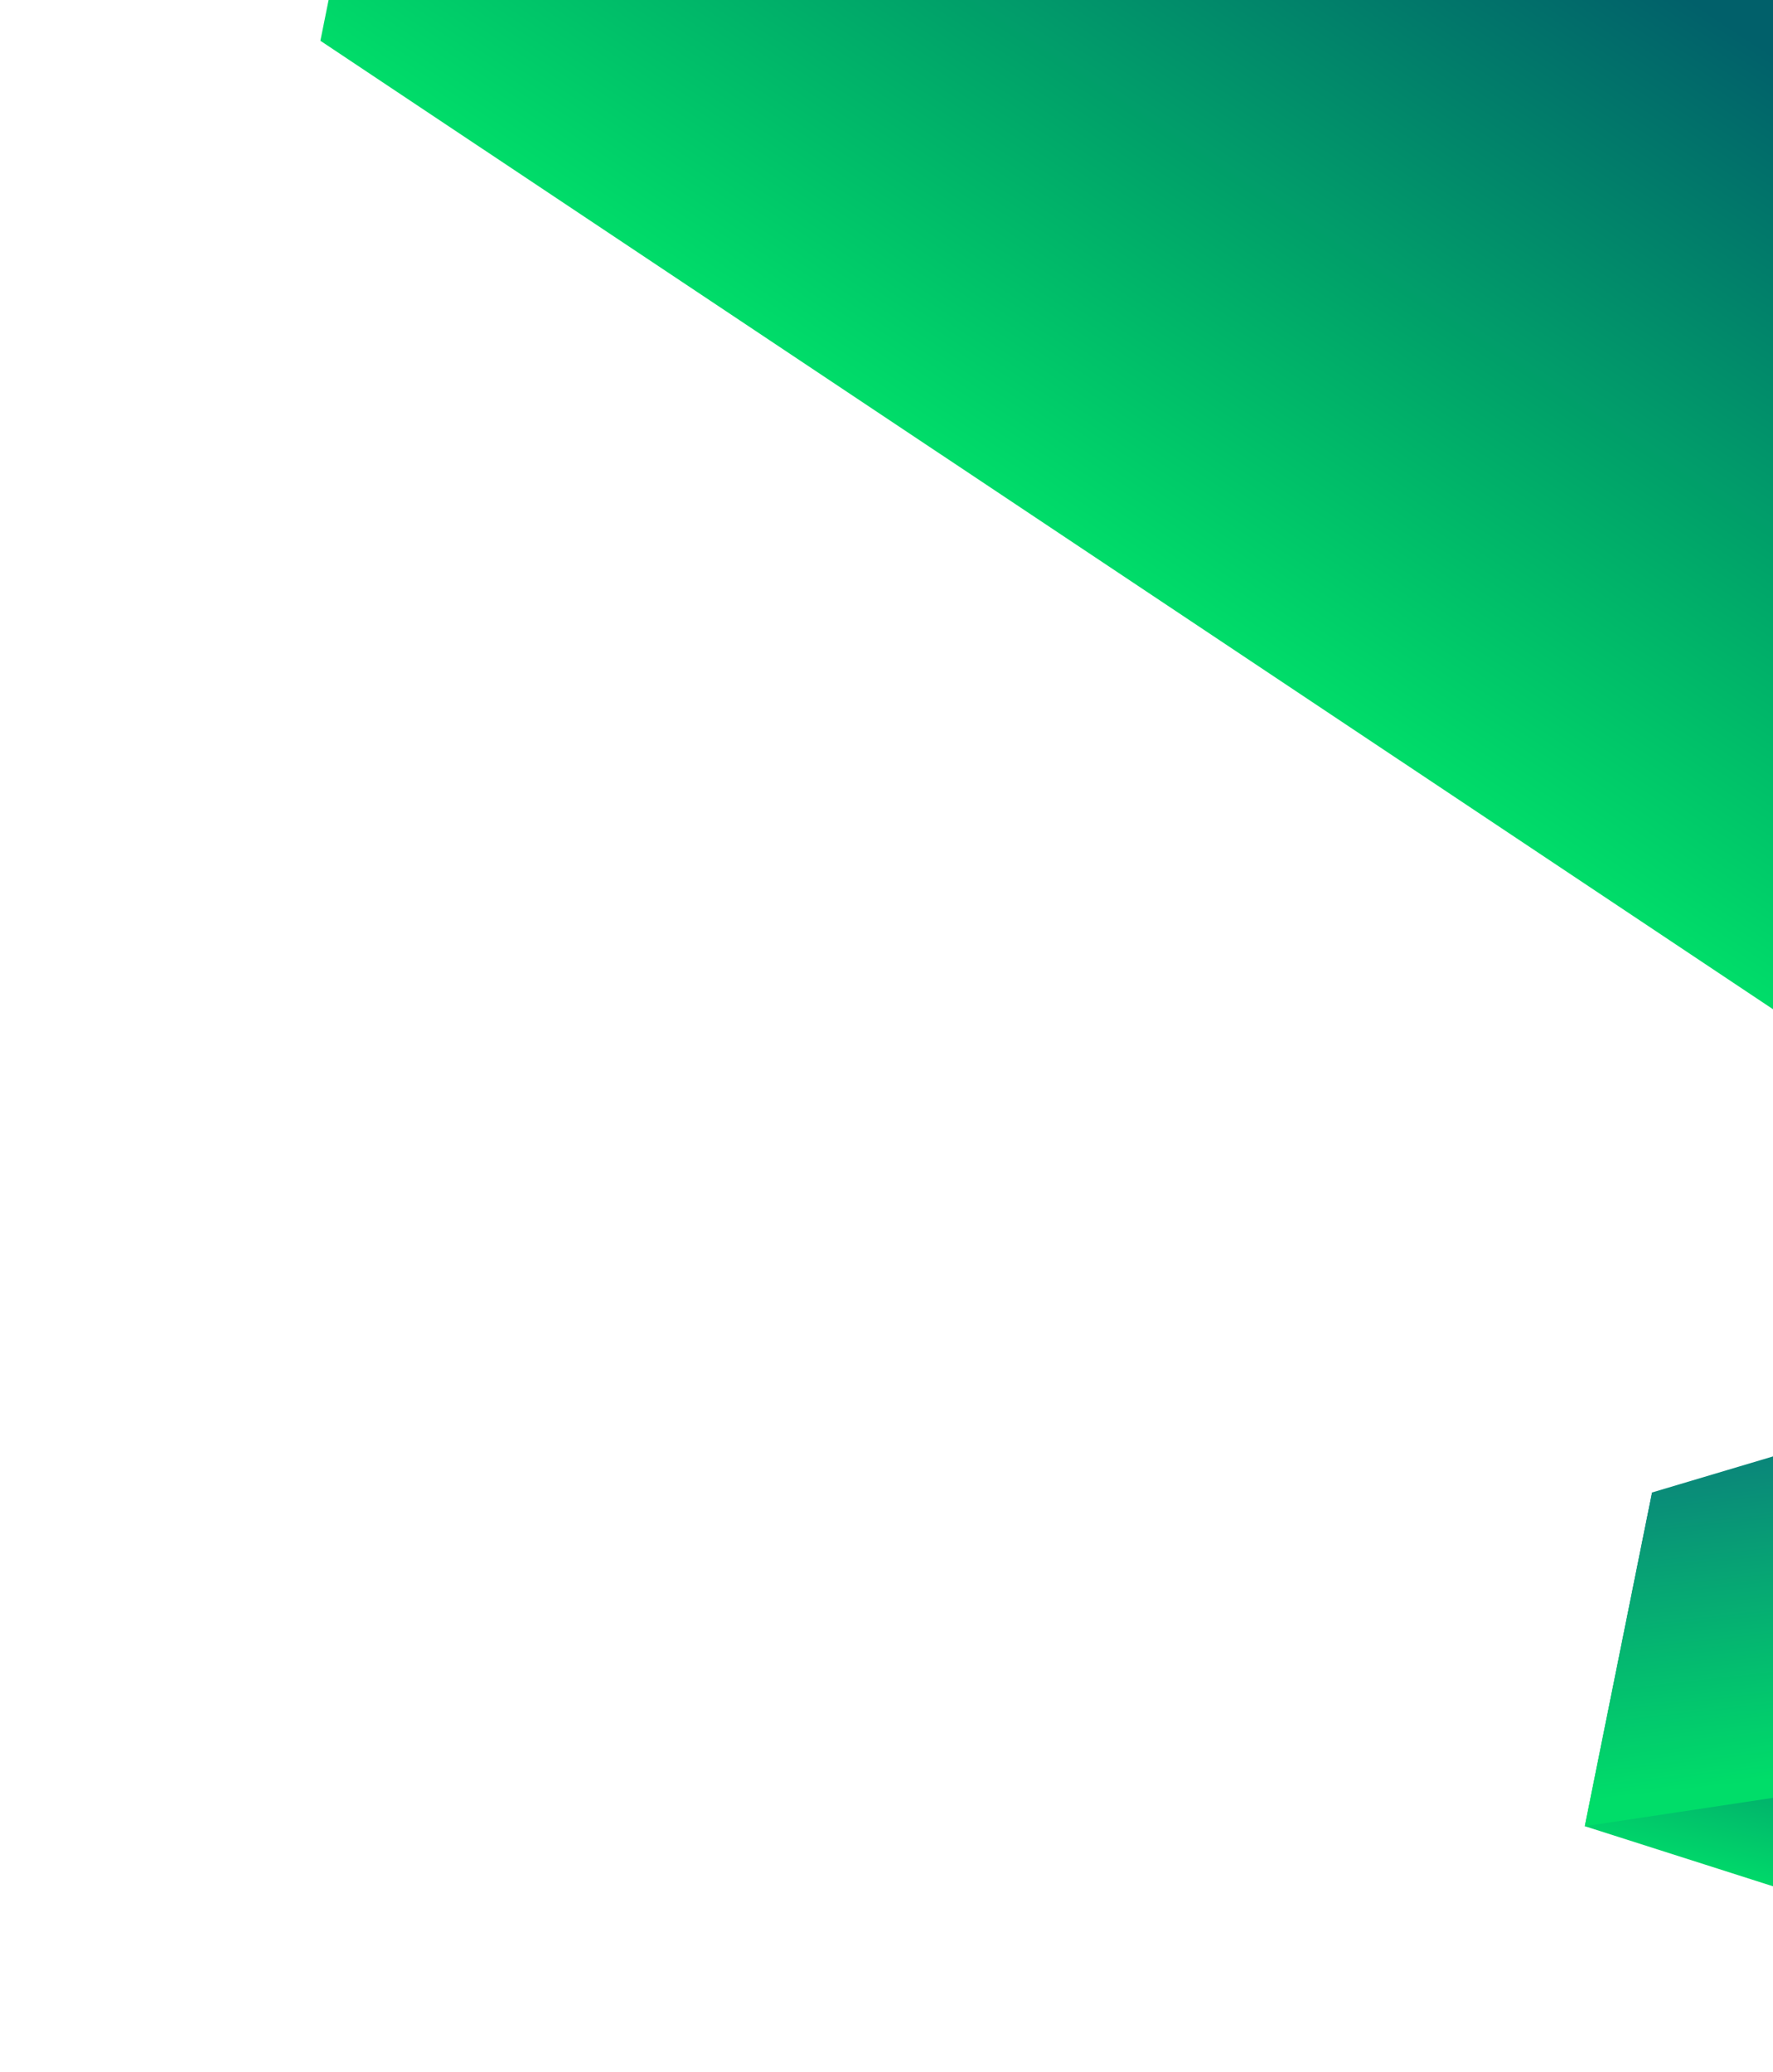 <svg width="184" height="215" viewBox="0 0 184 215" fill="none" xmlns="http://www.w3.org/2000/svg">
<g filter="url(#filter0_d_16_1233)">
<g filter="url(#filter1_i_16_1233)">
<path d="M273.497 218.289L164.47 183.482L171.451 148.855L275.982 205.964L273.497 218.289Z" fill="url(#paint0_linear_16_1233)"/>
</g>
<g filter="url(#filter2_i_16_1233)">
<path d="M284.146 165.468L164.47 183.482L171.451 148.855L294.914 112.059L284.146 165.468Z" fill="url(#paint1_linear_16_1233)"/>
</g>
<g filter="url(#filter3_i_16_1233)">
<path d="M284.146 165.468L33.249 -1.771L63.659 -152.605L294.914 112.059L284.146 165.468Z" fill="url(#paint2_linear_16_1233)"/>
</g>
</g>
<defs>
<filter id="filter0_d_16_1233" x="17.25" y="-160.605" width="293.665" height="402.894" filterUnits="userSpaceOnUse" color-interpolation-filters="sRGB">
<feFlood flood-opacity="0" result="BackgroundImageFix"/>
<feColorMatrix in="SourceAlpha" type="matrix" values="0 0 0 0 0 0 0 0 0 0 0 0 0 0 0 0 0 0 127 0" result="hardAlpha"/>
<feOffset dy="8"/>
<feGaussianBlur stdDeviation="8"/>
<feColorMatrix type="matrix" values="0 0 0 0 0 0 0 0 0 0 0 0 0 0 0 0 0 0 0.08 0"/>
<feBlend mode="normal" in2="BackgroundImageFix" result="effect1_dropShadow_16_1233"/>
<feBlend mode="normal" in="SourceGraphic" in2="effect1_dropShadow_16_1233" result="shape"/>
</filter>
<filter id="filter1_i_16_1233" x="164.47" y="146.855" width="111.512" height="71.434" filterUnits="userSpaceOnUse" color-interpolation-filters="sRGB">
<feFlood flood-opacity="0" result="BackgroundImageFix"/>
<feBlend mode="normal" in="SourceGraphic" in2="BackgroundImageFix" result="shape"/>
<feColorMatrix in="SourceAlpha" type="matrix" values="0 0 0 0 0 0 0 0 0 0 0 0 0 0 0 0 0 0 127 0" result="hardAlpha"/>
<feOffset dy="-2"/>
<feGaussianBlur stdDeviation="1"/>
<feComposite in2="hardAlpha" operator="arithmetic" k2="-1" k3="1"/>
<feColorMatrix type="matrix" values="0 0 0 0 1 0 0 0 0 1 0 0 0 0 1 0 0 0 0.25 0"/>
<feBlend mode="overlay" in2="shape" result="effect1_innerShadow_16_1233"/>
</filter>
<filter id="filter2_i_16_1233" x="164.47" y="110.059" width="130.444" height="73.423" filterUnits="userSpaceOnUse" color-interpolation-filters="sRGB">
<feFlood flood-opacity="0" result="BackgroundImageFix"/>
<feBlend mode="normal" in="SourceGraphic" in2="BackgroundImageFix" result="shape"/>
<feColorMatrix in="SourceAlpha" type="matrix" values="0 0 0 0 0 0 0 0 0 0 0 0 0 0 0 0 0 0 127 0" result="hardAlpha"/>
<feOffset dy="-2"/>
<feGaussianBlur stdDeviation="1"/>
<feComposite in2="hardAlpha" operator="arithmetic" k2="-1" k3="1"/>
<feColorMatrix type="matrix" values="0 0 0 0 1 0 0 0 0 1 0 0 0 0 1 0 0 0 0.25 0"/>
<feBlend mode="overlay" in2="shape" result="effect1_innerShadow_16_1233"/>
</filter>
<filter id="filter3_i_16_1233" x="33.249" y="-154.605" width="261.665" height="320.072" filterUnits="userSpaceOnUse" color-interpolation-filters="sRGB">
<feFlood flood-opacity="0" result="BackgroundImageFix"/>
<feBlend mode="normal" in="SourceGraphic" in2="BackgroundImageFix" result="shape"/>
<feColorMatrix in="SourceAlpha" type="matrix" values="0 0 0 0 0 0 0 0 0 0 0 0 0 0 0 0 0 0 127 0" result="hardAlpha"/>
<feOffset dy="-2"/>
<feGaussianBlur stdDeviation="1"/>
<feComposite in2="hardAlpha" operator="arithmetic" k2="-1" k3="1"/>
<feColorMatrix type="matrix" values="0 0 0 0 1 0 0 0 0 1 0 0 0 0 1 0 0 0 0.25 0"/>
<feBlend mode="overlay" in2="shape" result="effect1_innerShadow_16_1233"/>
</filter>
<linearGradient id="paint0_linear_16_1233" x1="232.902" y1="202.252" x2="239.736" y2="173.228" gradientUnits="userSpaceOnUse">
<stop stop-color="#00DD69"/>
<stop offset="1" stop-color="#046171"/>
</linearGradient>
<linearGradient id="paint1_linear_16_1233" x1="234.35" y1="173.14" x2="229.402" y2="128.57" gradientUnits="userSpaceOnUse">
<stop stop-color="#00DD69"/>
<stop offset="1" stop-color="#0E687F"/>
</linearGradient>
<linearGradient id="paint2_linear_16_1233" x1="189.371" y1="102.385" x2="235.035" y2="33.415" gradientUnits="userSpaceOnUse">
<stop stop-color="#00DD69"/>
<stop offset="1" stop-color="#01606A"/>
</linearGradient>
</defs>
</svg>
